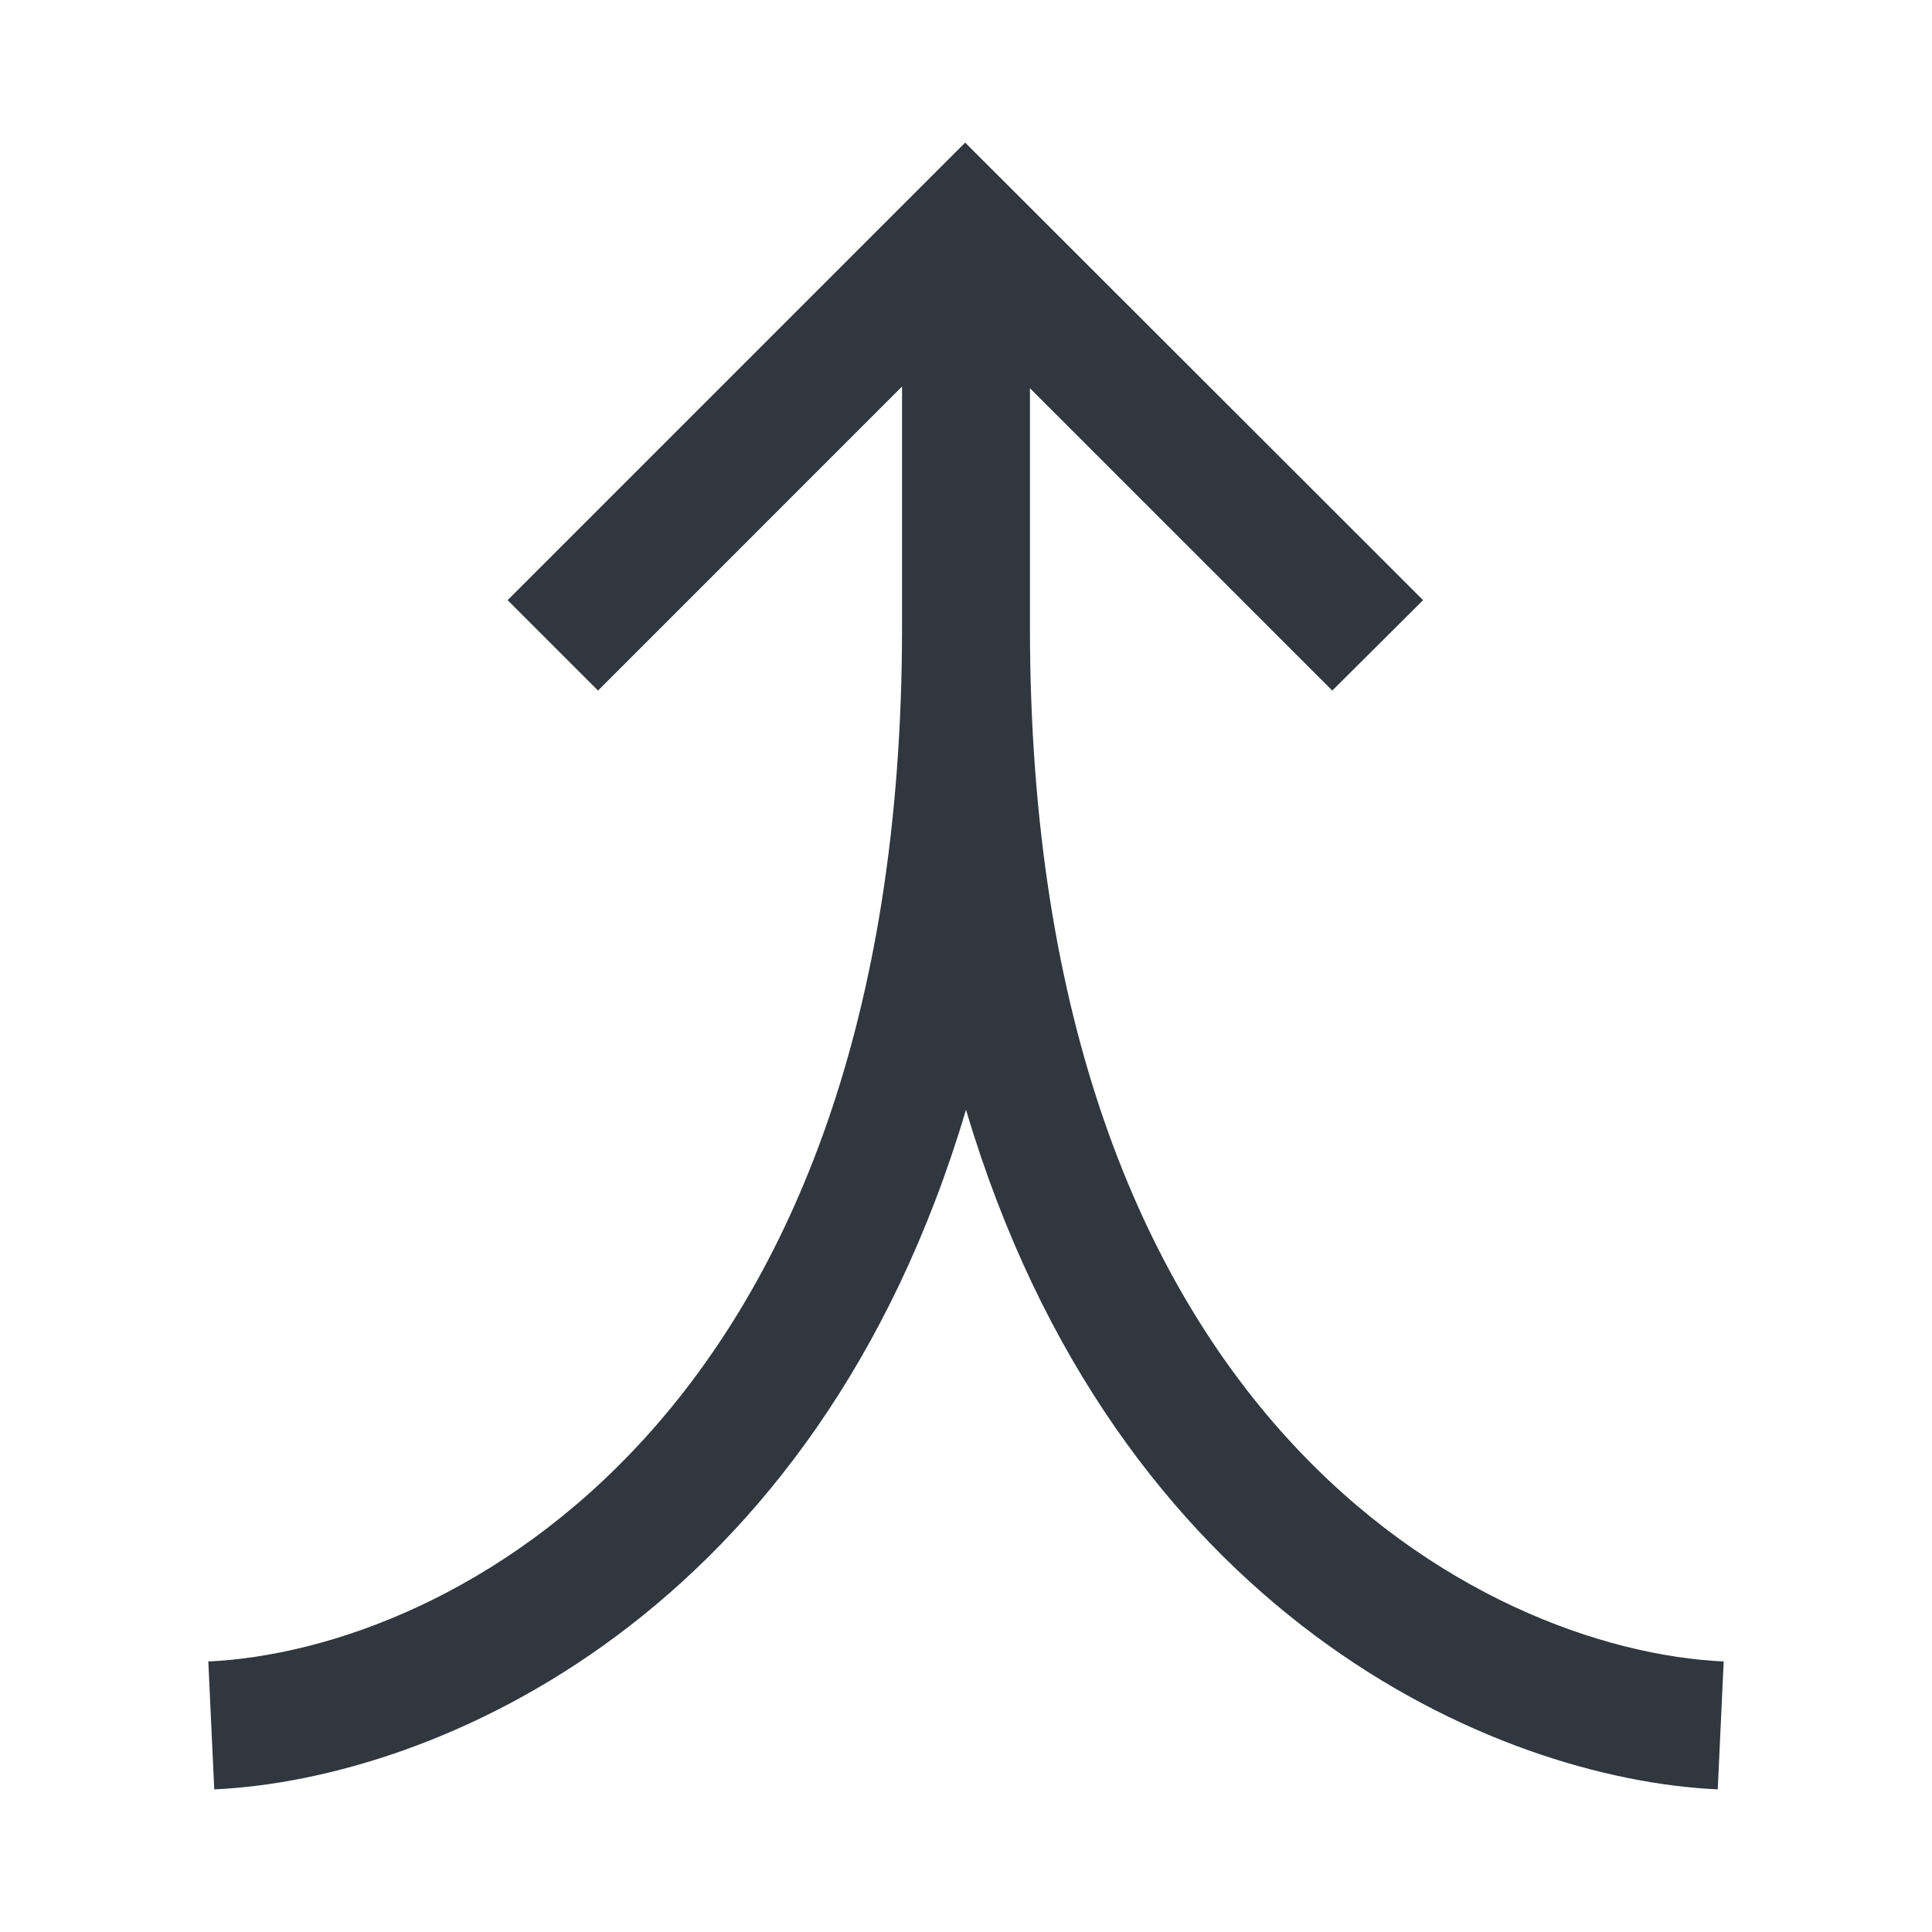 <svg xmlns="http://www.w3.org/2000/svg" width="39" height="39" viewBox="0 0 39 39"><g id="a006511d-ae98-41c5-8bca-1af764917bc1" data-name="illustration"><path d="M34.795,33.539l-.12,2.582c-4.493-.207-12.145-3.512-15.175-13.72C16.47,32.609,8.818,35.914,4.325,36.121l-.12-2.582c4.846-.224,14.004-4.863,14.004-20.873V7.802L12.072,13.94,10.247,12.115,19.483,2.879l9.244,9.236L26.894,13.94,20.791,7.837v4.829C20.791,28.675,29.95,33.315,34.795,33.539Z" style="fill:#30373e"/></g></svg>
